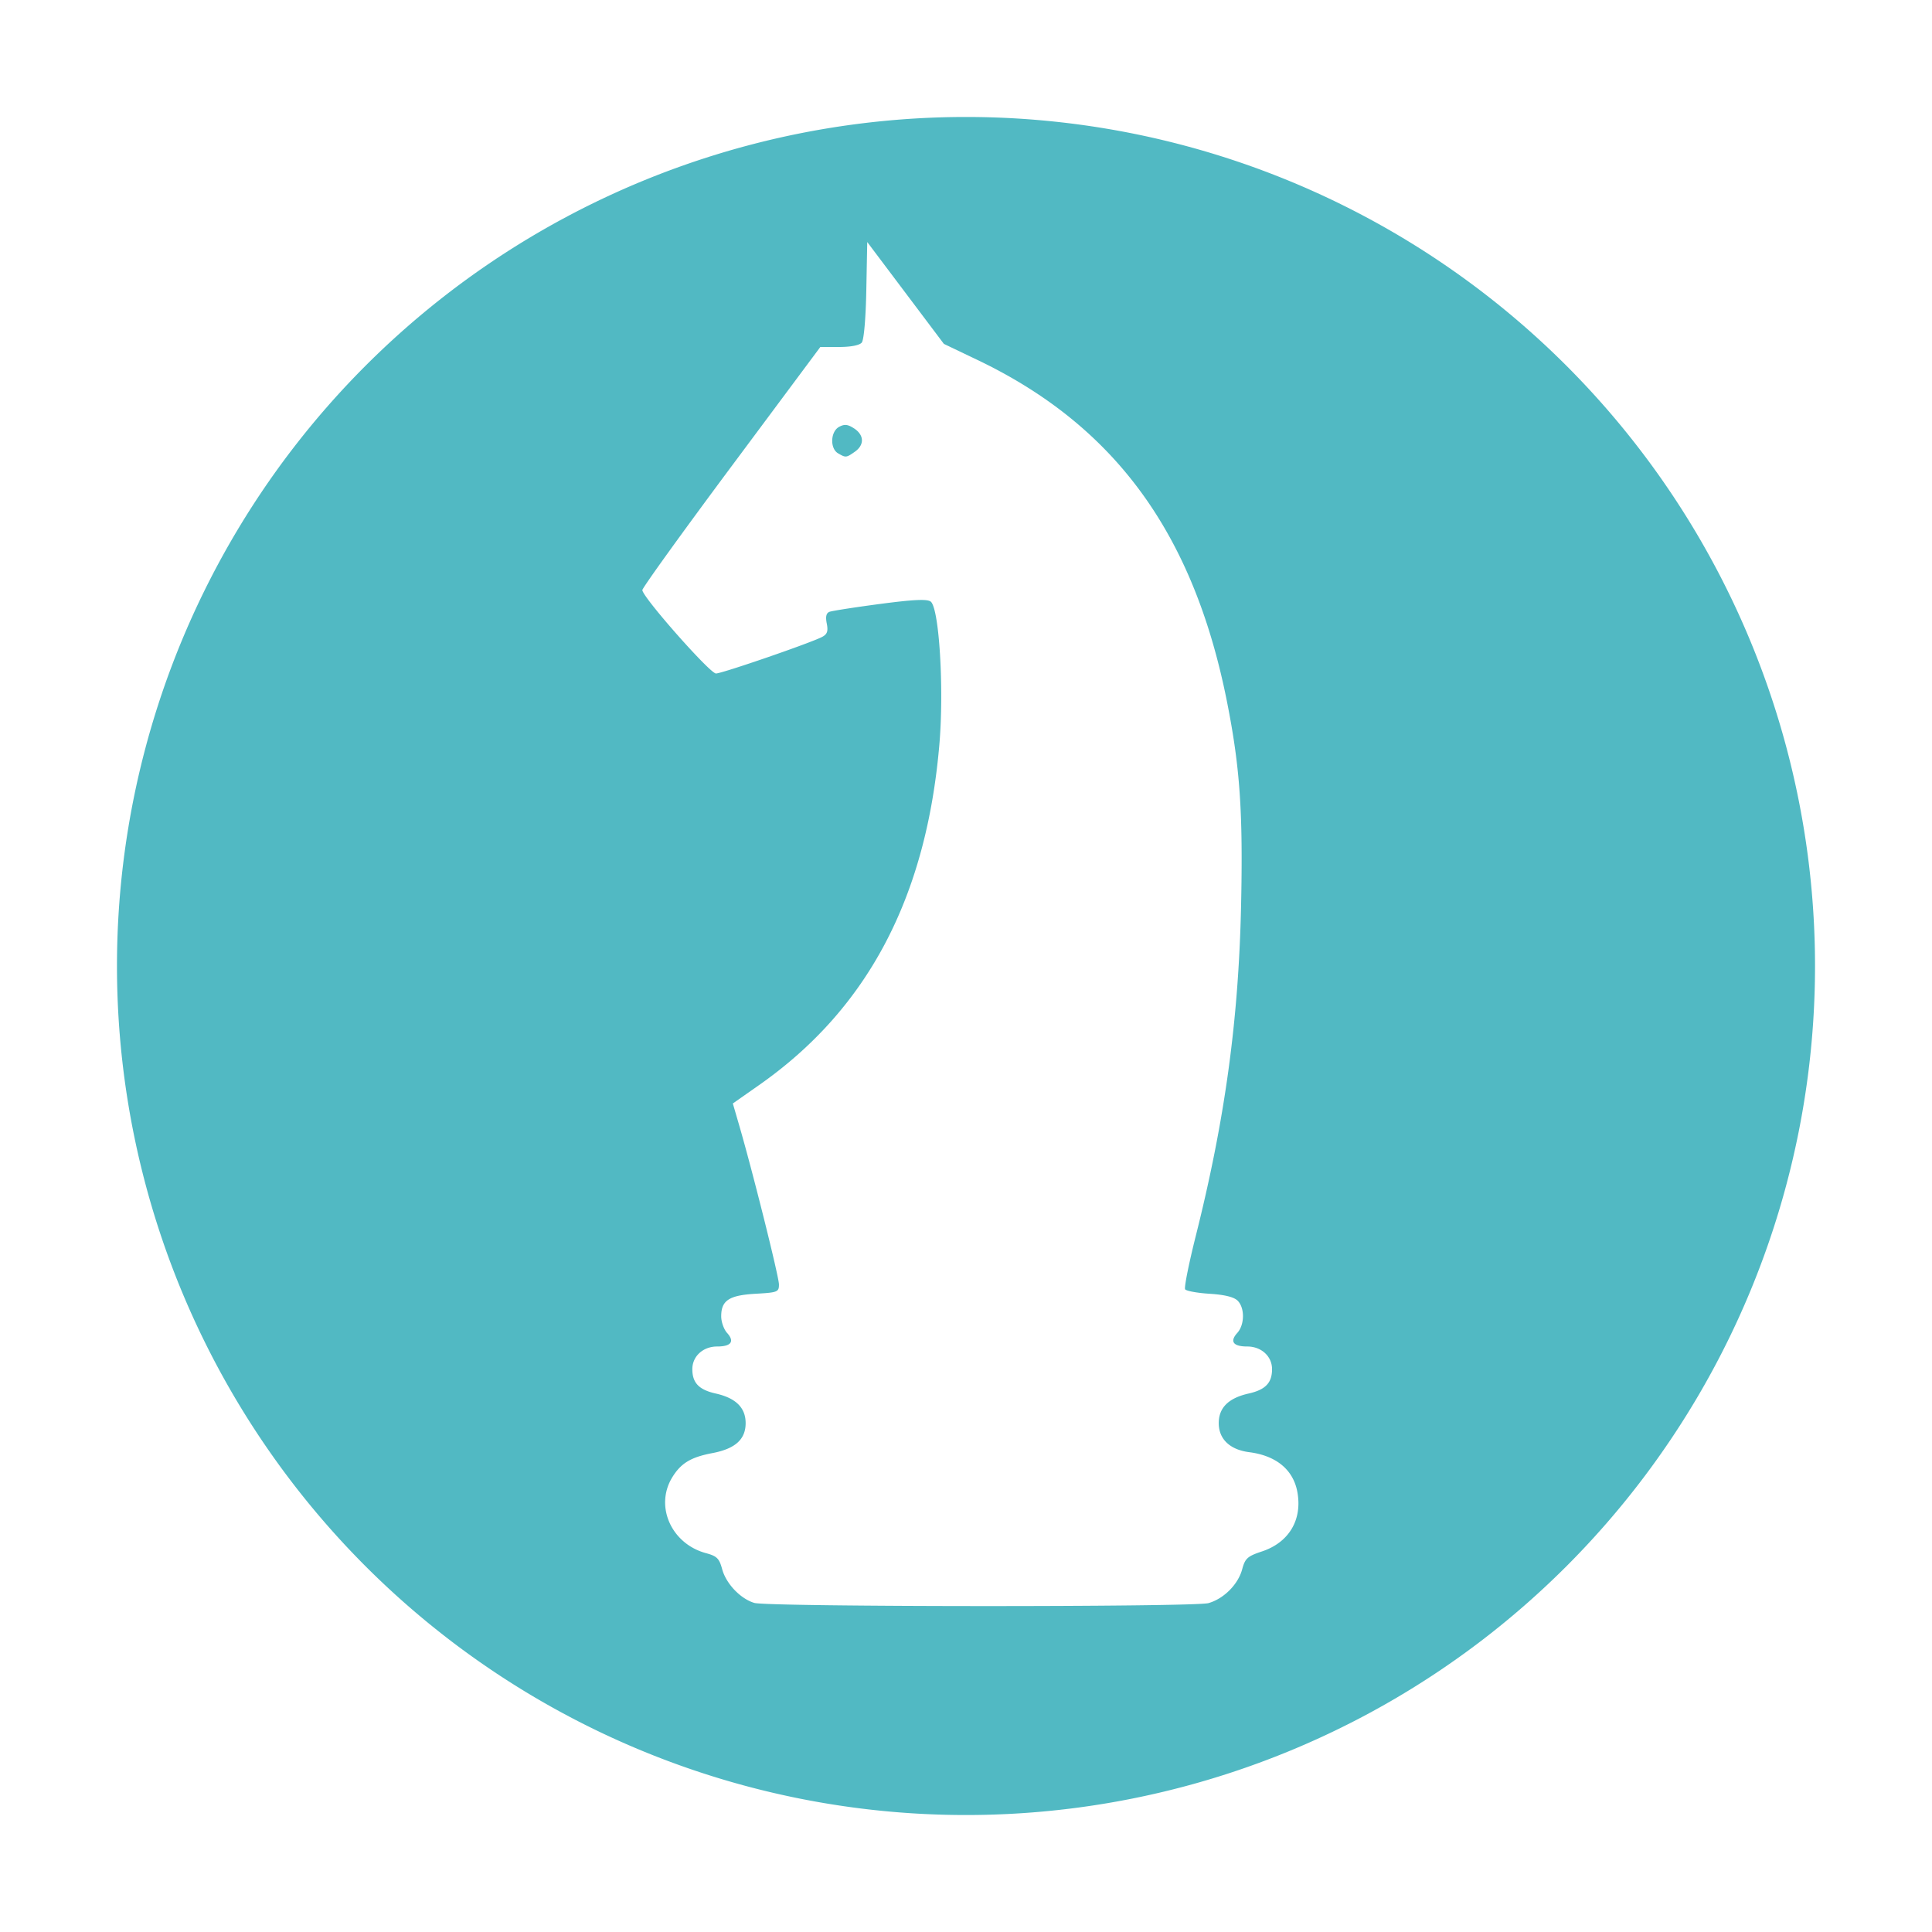 <?xml version="1.0" encoding="UTF-8" standalone="no"?>
<!-- Created with Inkscape (http://www.inkscape.org/) -->

<svg
   xmlns:dc="http://purl.org/dc/elements/1.1/"
   xmlns:cc="http://creativecommons.org/ns#"
   xmlns:rdf="http://www.w3.org/1999/02/22-rdf-syntax-ns#"
   xmlns:svg="http://www.w3.org/2000/svg"
   xmlns="http://www.w3.org/2000/svg"
   xmlns:sodipodi="http://sodipodi.sourceforge.net/DTD/sodipodi-0.dtd"
   xmlns:inkscape="http://www.inkscape.org/namespaces/inkscape"
   id="svg2"
   version="1.1"
   inkscape:version="0.91+devel r14033 custom"
   width="512"
   height="512"
   sodipodi:docname="gnome-chess.svg"
   viewBox="0 0 512 512">
  <defs
     id="defs6" />
  <sodipodi:namedview
     pagecolor="#ffffff"
     bordercolor="#666666"
     borderopacity="1"
     objecttolerance="10"
     gridtolerance="10"
     guidetolerance="10"
     inkscape:pageopacity="0"
     inkscape:pageshadow="2"
     inkscape:window-width="960"
     inkscape:window-height="1011"
     id="namedview4"
     showgrid="false"
     inkscape:zoom="1.5664062"
     inkscape:cx="256"
     inkscape:cy="256"
     inkscape:window-x="960"
     inkscape:window-y="27"
     inkscape:window-maximized="0"
     inkscape:current-layer="svg2"
     inkscape:document-units="px" />
  <path
     style="fill:#51b9c3;fill-opacity:0.996;stroke:none;stroke-width:1.618;stroke-miterlimit:4;stroke-dasharray:none;stroke-dashoffset:0;stroke-opacity:1"
     d="M 256 31 A 225 225 0 0 0 31 256 A 225 225 0 0 0 256 481 A 225 225 0 0 0 481 256 A 225 225 0 0 0 256 31 z M 229.828 64.143 L 239.982 77.637 L 250.137 91.133 L 259.062 95.402 C 295.413 112.796 316.255 141.302 325.123 185.752 C 328.617 203.263 329.444 215.23 328.893 240.221 C 328.225 270.502 324.595 296.885 316.867 327.645 C 315.042 334.91 313.784 341.223 314.07 341.672 C 314.357 342.121 317.277 342.658 320.561 342.863 C 324.539 343.112 327.019 343.724 327.992 344.697 C 329.908 346.613 329.857 351.07 327.895 353.238 C 325.833 355.516 326.803 356.836 330.535 356.836 C 334.269 356.836 337.105 359.431 337.105 362.848 C 337.105 366.476 335.351 368.301 330.9 369.301 C 325.565 370.499 322.979 373.061 322.979 377.145 C 322.979 381.374 325.932 384.188 331.059 384.844 C 338.187 385.755 342.703 389.471 343.803 395.334 C 345.189 402.723 341.617 408.759 334.447 411.141 C 330.583 412.424 329.972 412.976 329.189 415.881 C 328.112 419.881 324.336 423.674 320.27 424.84 C 316.498 425.921 203.525 425.874 199.9 424.789 C 196.222 423.688 192.416 419.692 191.379 415.842 C 190.614 413.003 189.987 412.381 187.094 411.602 C 177.915 409.13 173.475 399.185 178.137 391.539 C 180.436 387.769 183.072 386.172 188.777 385.09 C 194.839 383.94 197.602 381.453 197.602 377.145 C 197.602 373.061 195.015 370.499 189.68 369.301 C 185.229 368.301 183.475 366.476 183.475 362.848 C 183.475 359.431 186.311 356.836 190.045 356.836 C 193.777 356.836 194.745 355.516 192.684 353.238 C 191.827 352.291 191.127 350.31 191.127 348.836 C 191.127 344.63 193.223 343.257 200.252 342.859 C 206.083 342.53 206.43 342.392 206.43 340.396 C 206.43 338.371 199.536 310.764 195.934 298.367 L 194.209 292.432 L 201.158 287.562 C 229.848 267.459 245.459 237.965 248.943 197.285 C 250.207 182.526 248.899 161.09 246.631 159.418 C 245.671 158.71 242.085 158.88 233.193 160.057 C 226.524 160.939 220.507 161.876 219.822 162.139 C 218.959 162.47 218.737 163.42 219.1 165.234 C 219.505 167.264 219.235 168.061 217.896 168.777 C 214.976 170.341 191.352 178.482 189.738 178.482 C 188.136 178.482 170.23 158.191 170.23 156.375 C 170.23 155.799 180.842 141.068 193.812 123.641 L 217.395 91.955 L 222.4 91.955 C 225.465 91.955 227.78 91.504 228.371 90.791 C 228.944 90.101 229.436 84.442 229.582 76.885 L 229.828 64.143 z M 223.822 112.627 C 223.371 112.664 222.915 112.828 222.383 113.113 C 220.074 114.349 219.896 118.853 222.104 120.139 C 224.144 121.327 224.259 121.315 226.541 119.717 C 229.113 117.915 229.034 115.3 226.355 113.545 C 225.311 112.861 224.574 112.566 223.822 112.627 z "
     id="path3005" />
</svg>
